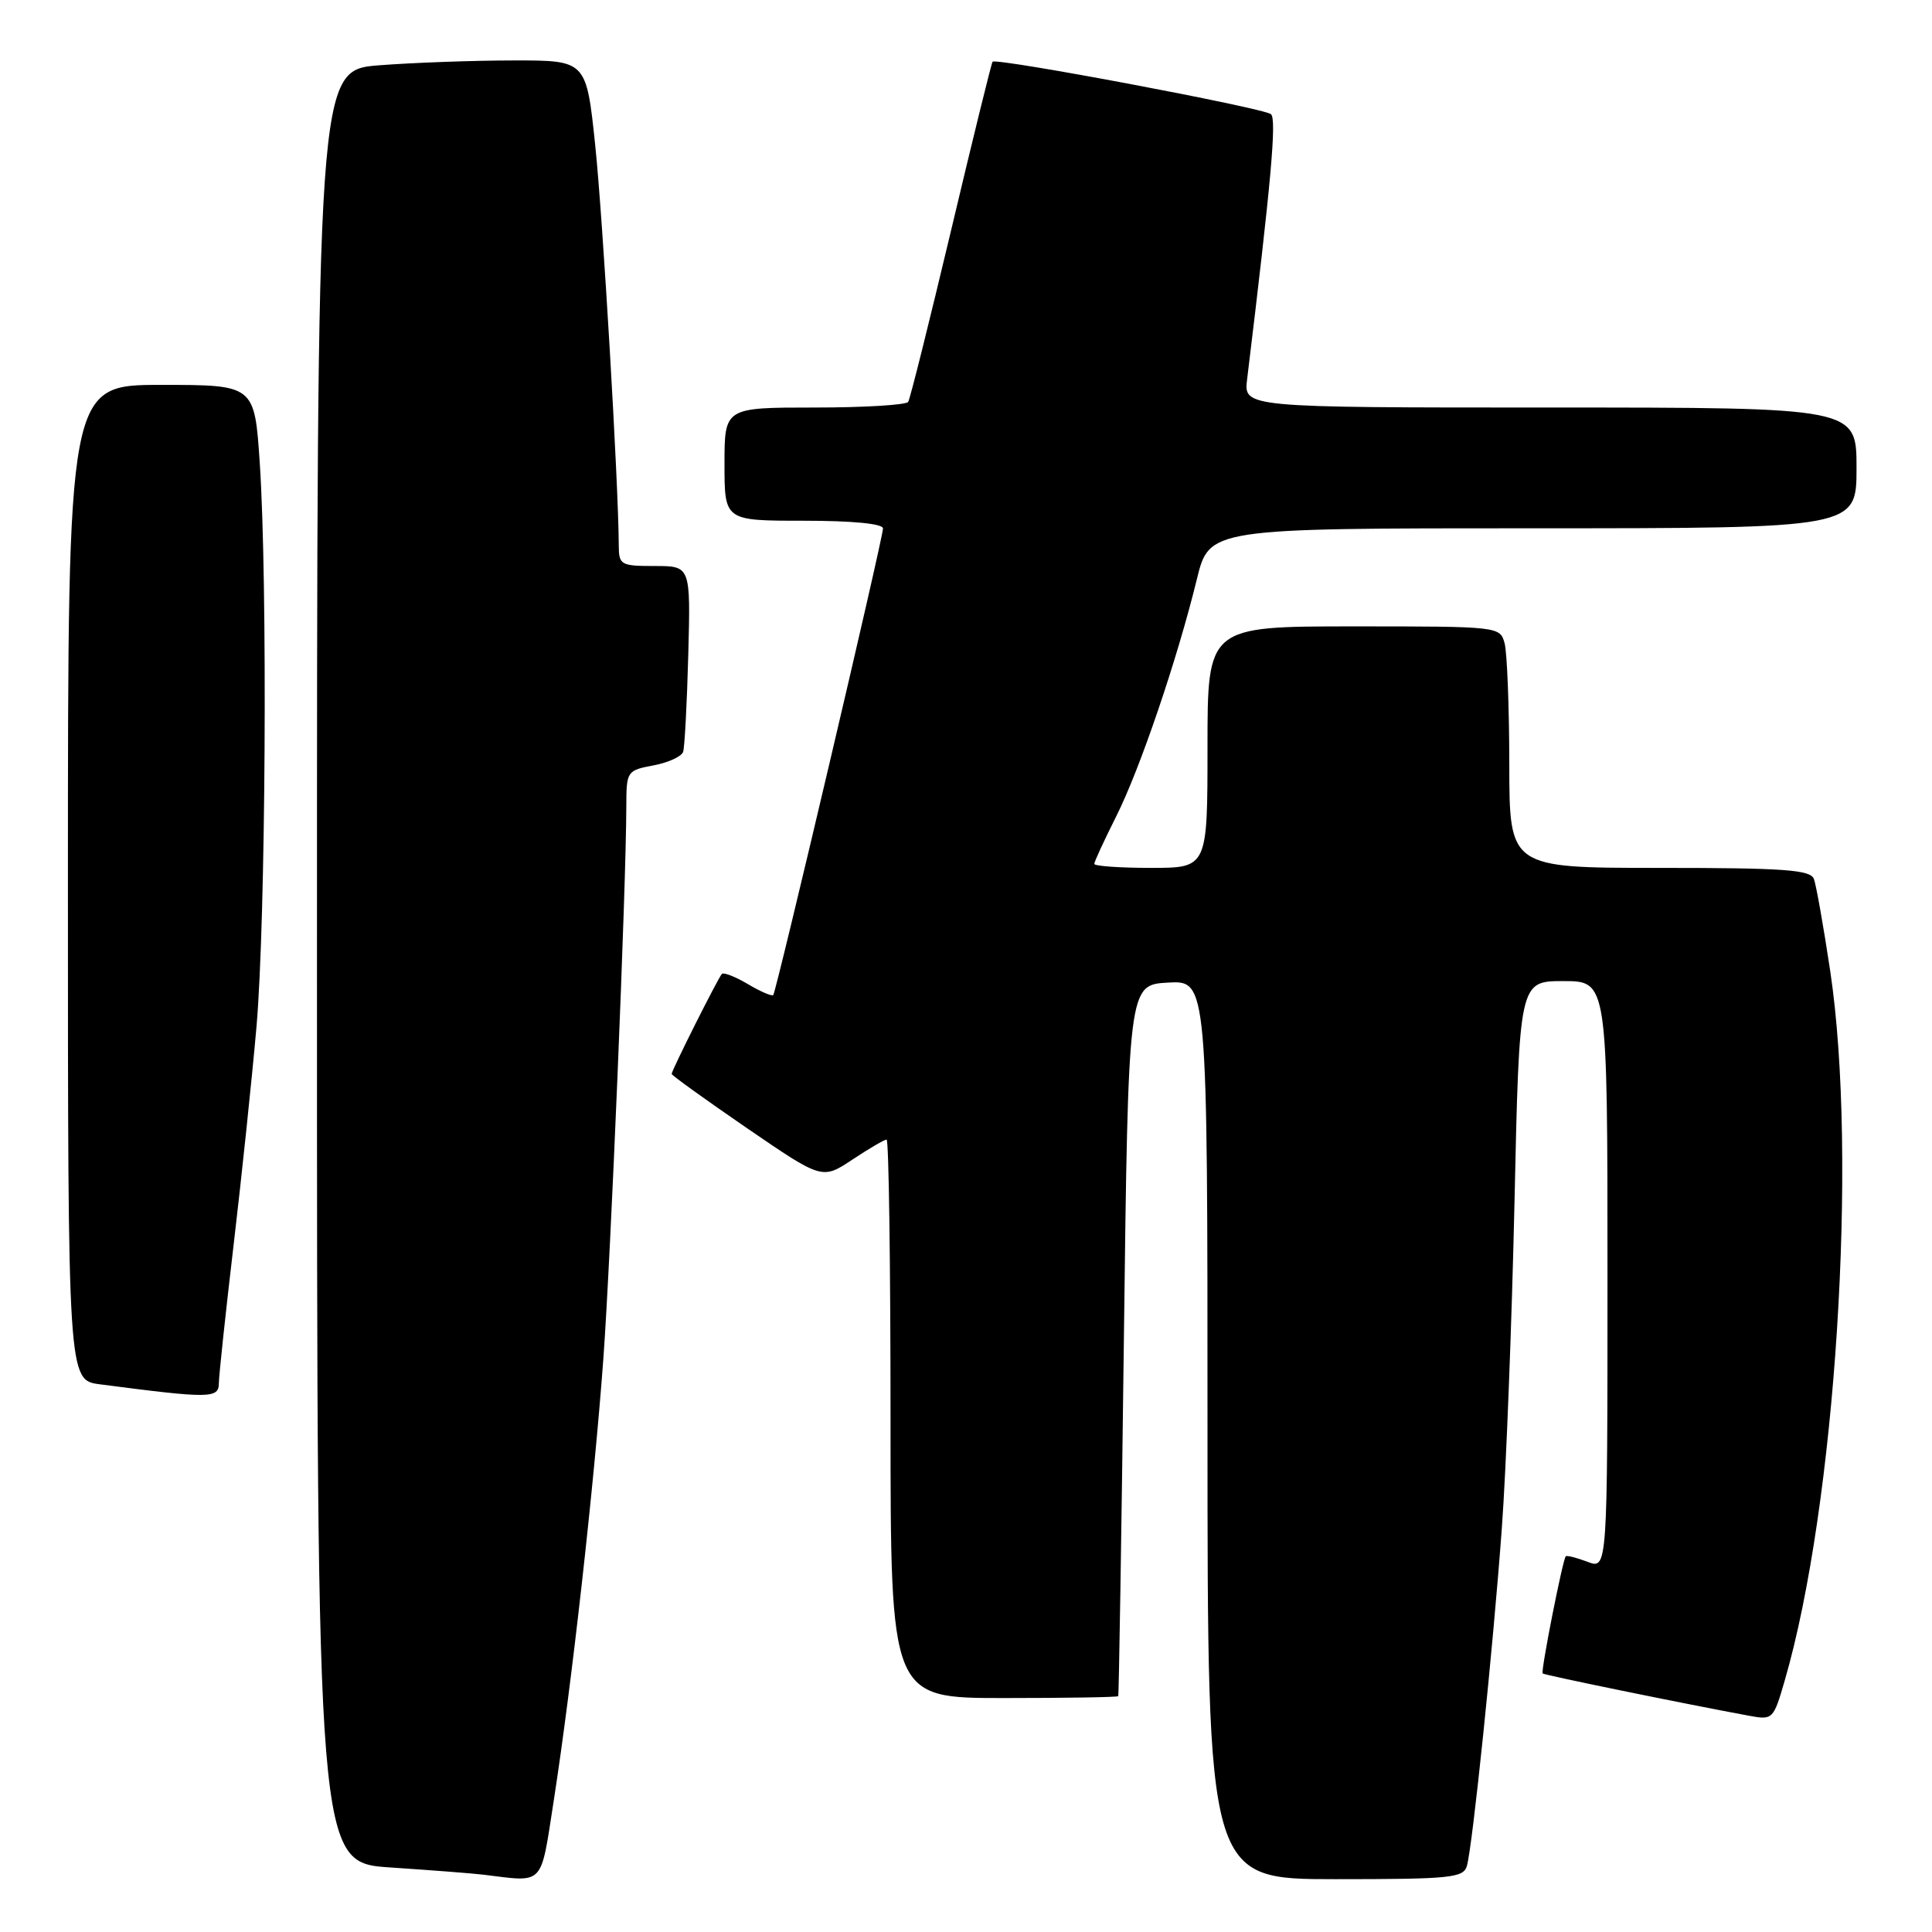 <?xml version="1.0" encoding="UTF-8" standalone="no"?>
<!DOCTYPE svg PUBLIC "-//W3C//DTD SVG 1.1//EN" "http://www.w3.org/Graphics/SVG/1.1/DTD/svg11.dtd" >
<svg xmlns="http://www.w3.org/2000/svg" xmlns:xlink="http://www.w3.org/1999/xlink" version="1.1" viewBox="0 0 256 256">
 <g >
 <path fill="currentColor"
d=" M 73.39 238.49 C 75.73 223.41 78.72 196.83 79.95 180.00 C 80.93 166.56 82.97 117.55 82.99 106.80 C 83.00 102.19 83.08 102.08 86.58 101.42 C 88.55 101.05 90.32 100.24 90.52 99.62 C 90.72 99.01 91.03 93.21 91.20 86.75 C 91.51 75.00 91.51 75.00 86.76 75.00 C 82.24 75.00 82.00 74.86 81.99 72.25 C 81.95 63.99 79.88 28.93 78.87 19.25 C 77.69 8.00 77.69 8.00 68.09 8.01 C 62.82 8.01 54.79 8.30 50.25 8.65 C 42.00 9.30 42.00 9.30 42.00 128.05 C 42.00 246.81 42.00 246.81 51.75 247.45 C 57.11 247.81 62.62 248.23 64.00 248.40 C 72.25 249.40 71.58 250.10 73.39 238.49 Z  M 194.37 247.25 C 195.12 244.64 197.83 218.46 199.00 202.50 C 199.57 194.80 200.32 175.34 200.68 159.25 C 201.32 130.00 201.32 130.00 207.16 130.00 C 213.00 130.00 213.00 130.00 213.00 168.98 C 213.00 207.95 213.00 207.95 210.36 206.95 C 208.91 206.40 207.61 206.07 207.47 206.22 C 207.06 206.67 204.14 221.47 204.41 221.74 C 204.62 221.96 223.08 225.74 231.73 227.34 C 234.90 227.93 234.99 227.85 236.48 222.70 C 243.23 199.51 246.19 153.27 242.52 128.71 C 241.63 122.77 240.65 117.26 240.35 116.46 C 239.88 115.25 236.40 115.00 219.89 115.00 C 200.00 115.00 200.00 115.00 199.99 101.25 C 199.98 93.69 199.70 86.49 199.37 85.25 C 198.77 83.01 198.64 83.00 179.38 83.00 C 160.00 83.00 160.00 83.00 160.00 99.00 C 160.00 115.00 160.00 115.00 152.50 115.00 C 148.38 115.00 145.00 114.76 145.00 114.47 C 145.00 114.18 146.30 111.37 147.88 108.22 C 151.02 102.00 155.97 87.45 158.59 76.75 C 160.24 70.00 160.24 70.00 203.12 70.00 C 246.00 70.00 246.00 70.00 246.00 62.00 C 246.00 54.00 246.00 54.00 205.39 54.00 C 164.79 54.00 164.79 54.00 165.25 50.25 C 168.44 24.04 169.18 15.80 168.41 15.13 C 167.46 14.31 132.00 7.63 131.52 8.18 C 131.37 8.36 128.90 18.40 126.03 30.50 C 123.15 42.60 120.60 52.84 120.34 53.25 C 120.09 53.66 114.51 54.00 107.94 54.00 C 96.00 54.00 96.00 54.00 96.00 61.50 C 96.00 69.00 96.00 69.00 106.50 69.00 C 112.94 69.00 117.00 69.39 117.00 70.02 C 117.00 71.34 102.87 131.39 102.46 131.85 C 102.28 132.04 100.77 131.39 99.10 130.40 C 97.43 129.41 95.88 128.81 95.65 129.05 C 95.13 129.62 89.00 141.82 89.00 142.30 C 89.00 142.49 93.49 145.72 98.97 149.48 C 108.94 156.31 108.94 156.31 112.95 153.65 C 115.15 152.19 117.19 151.00 117.48 151.00 C 117.77 151.00 118.00 167.65 118.00 188.00 C 118.00 225.00 118.00 225.00 133.00 225.00 C 141.25 225.00 148.08 224.89 148.17 224.75 C 148.26 224.61 148.60 203.35 148.92 177.50 C 149.50 130.50 149.50 130.50 154.75 130.20 C 160.00 129.90 160.00 129.90 160.00 189.45 C 160.00 249.00 160.00 249.00 176.93 249.00 C 192.20 249.00 193.91 248.83 194.37 247.25 Z  M 29.00 183.25 C 29.01 182.29 29.88 174.07 30.95 165.00 C 32.02 155.93 33.39 142.88 33.99 136.00 C 35.21 121.91 35.47 77.08 34.42 61.36 C 33.73 51.00 33.73 51.00 21.36 51.00 C 9.00 51.00 9.00 51.00 9.00 116.94 C 9.00 182.88 9.00 182.88 13.25 183.43 C 27.89 185.34 29.00 185.32 29.00 183.25 Z "/>
</g>
</svg>